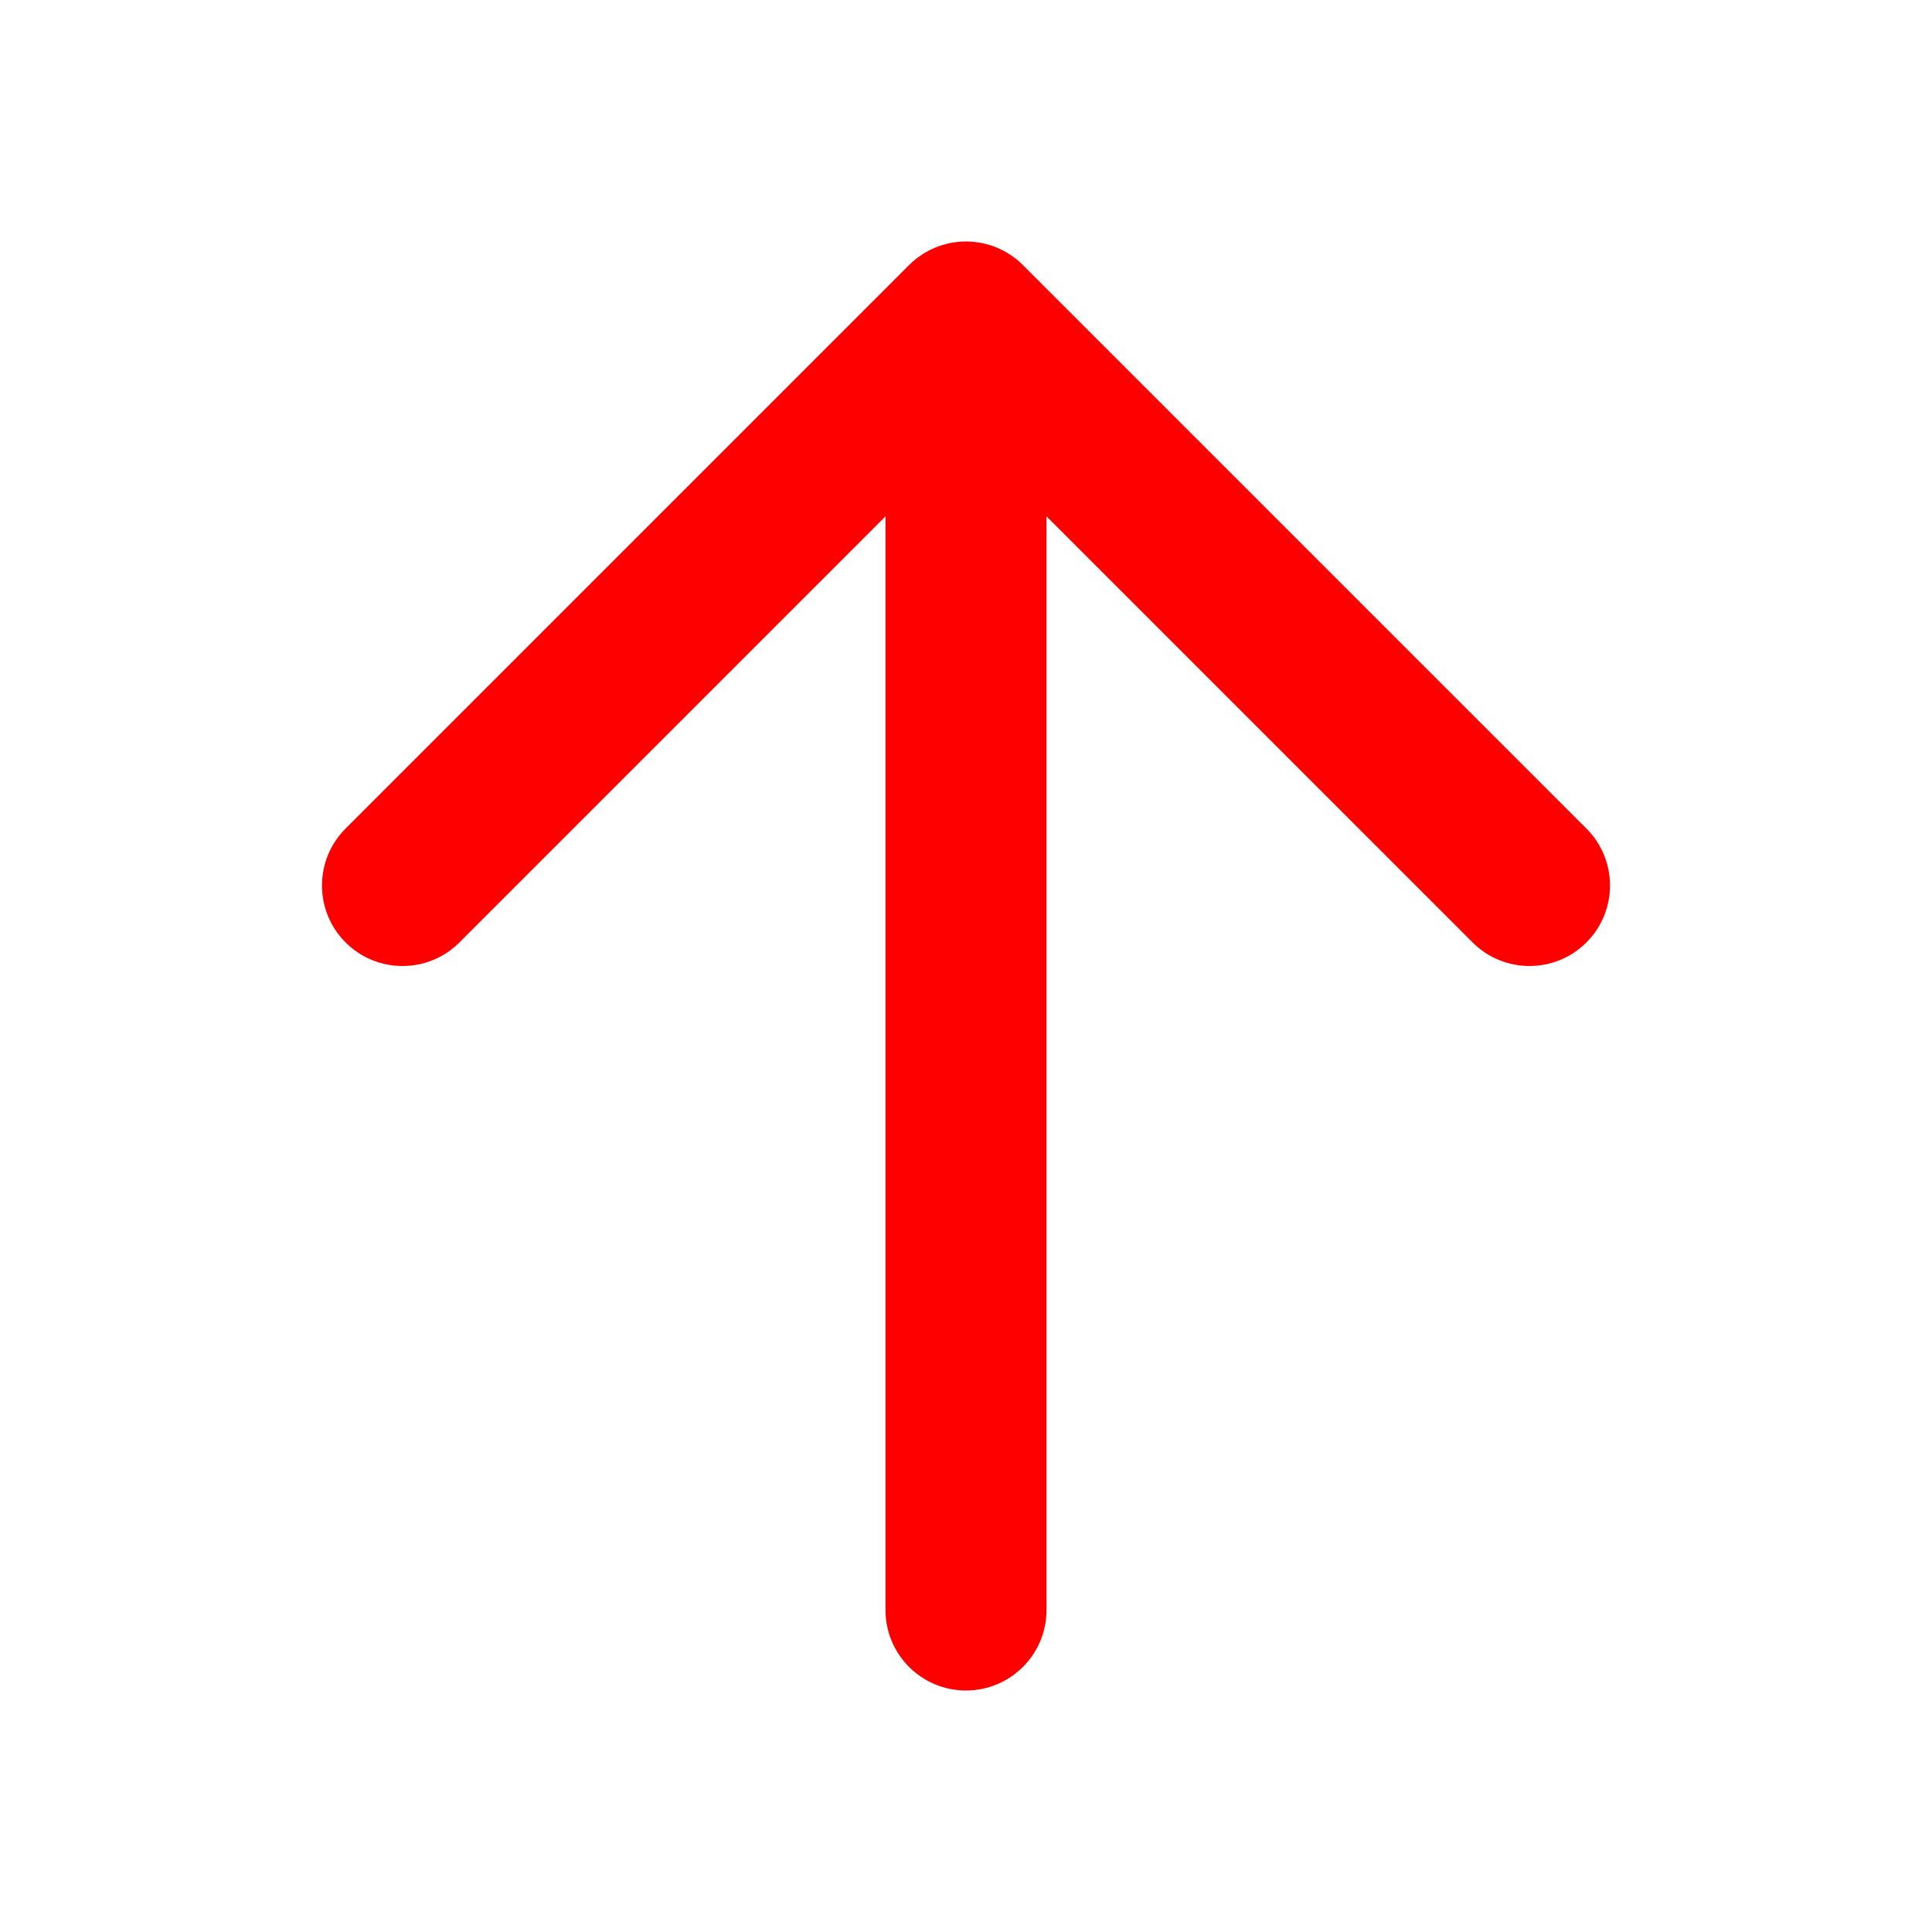 <svg width="800" height="800" viewBox="0 0 800 800" fill="none" xmlns="http://www.w3.org/2000/svg">
<path fill-rule="evenodd" clip-rule="evenodd" d="M400 100C408.84 100 417.32 103.512 423.57 109.763L656.903 343.097C669.92 356.113 669.92 377.22 656.903 390.237C643.887 403.253 622.78 403.253 609.763 390.237L433.333 213.807V666.667C433.333 685.077 418.41 700 400 700C381.59 700 366.667 685.077 366.667 666.667V213.807L190.237 390.237C177.219 403.253 156.114 403.253 143.096 390.237C130.079 377.22 130.079 356.113 143.096 343.097L376.43 109.763C382.68 103.512 391.16 100 400 100Z" fill="#FF0000"/>
</svg>
